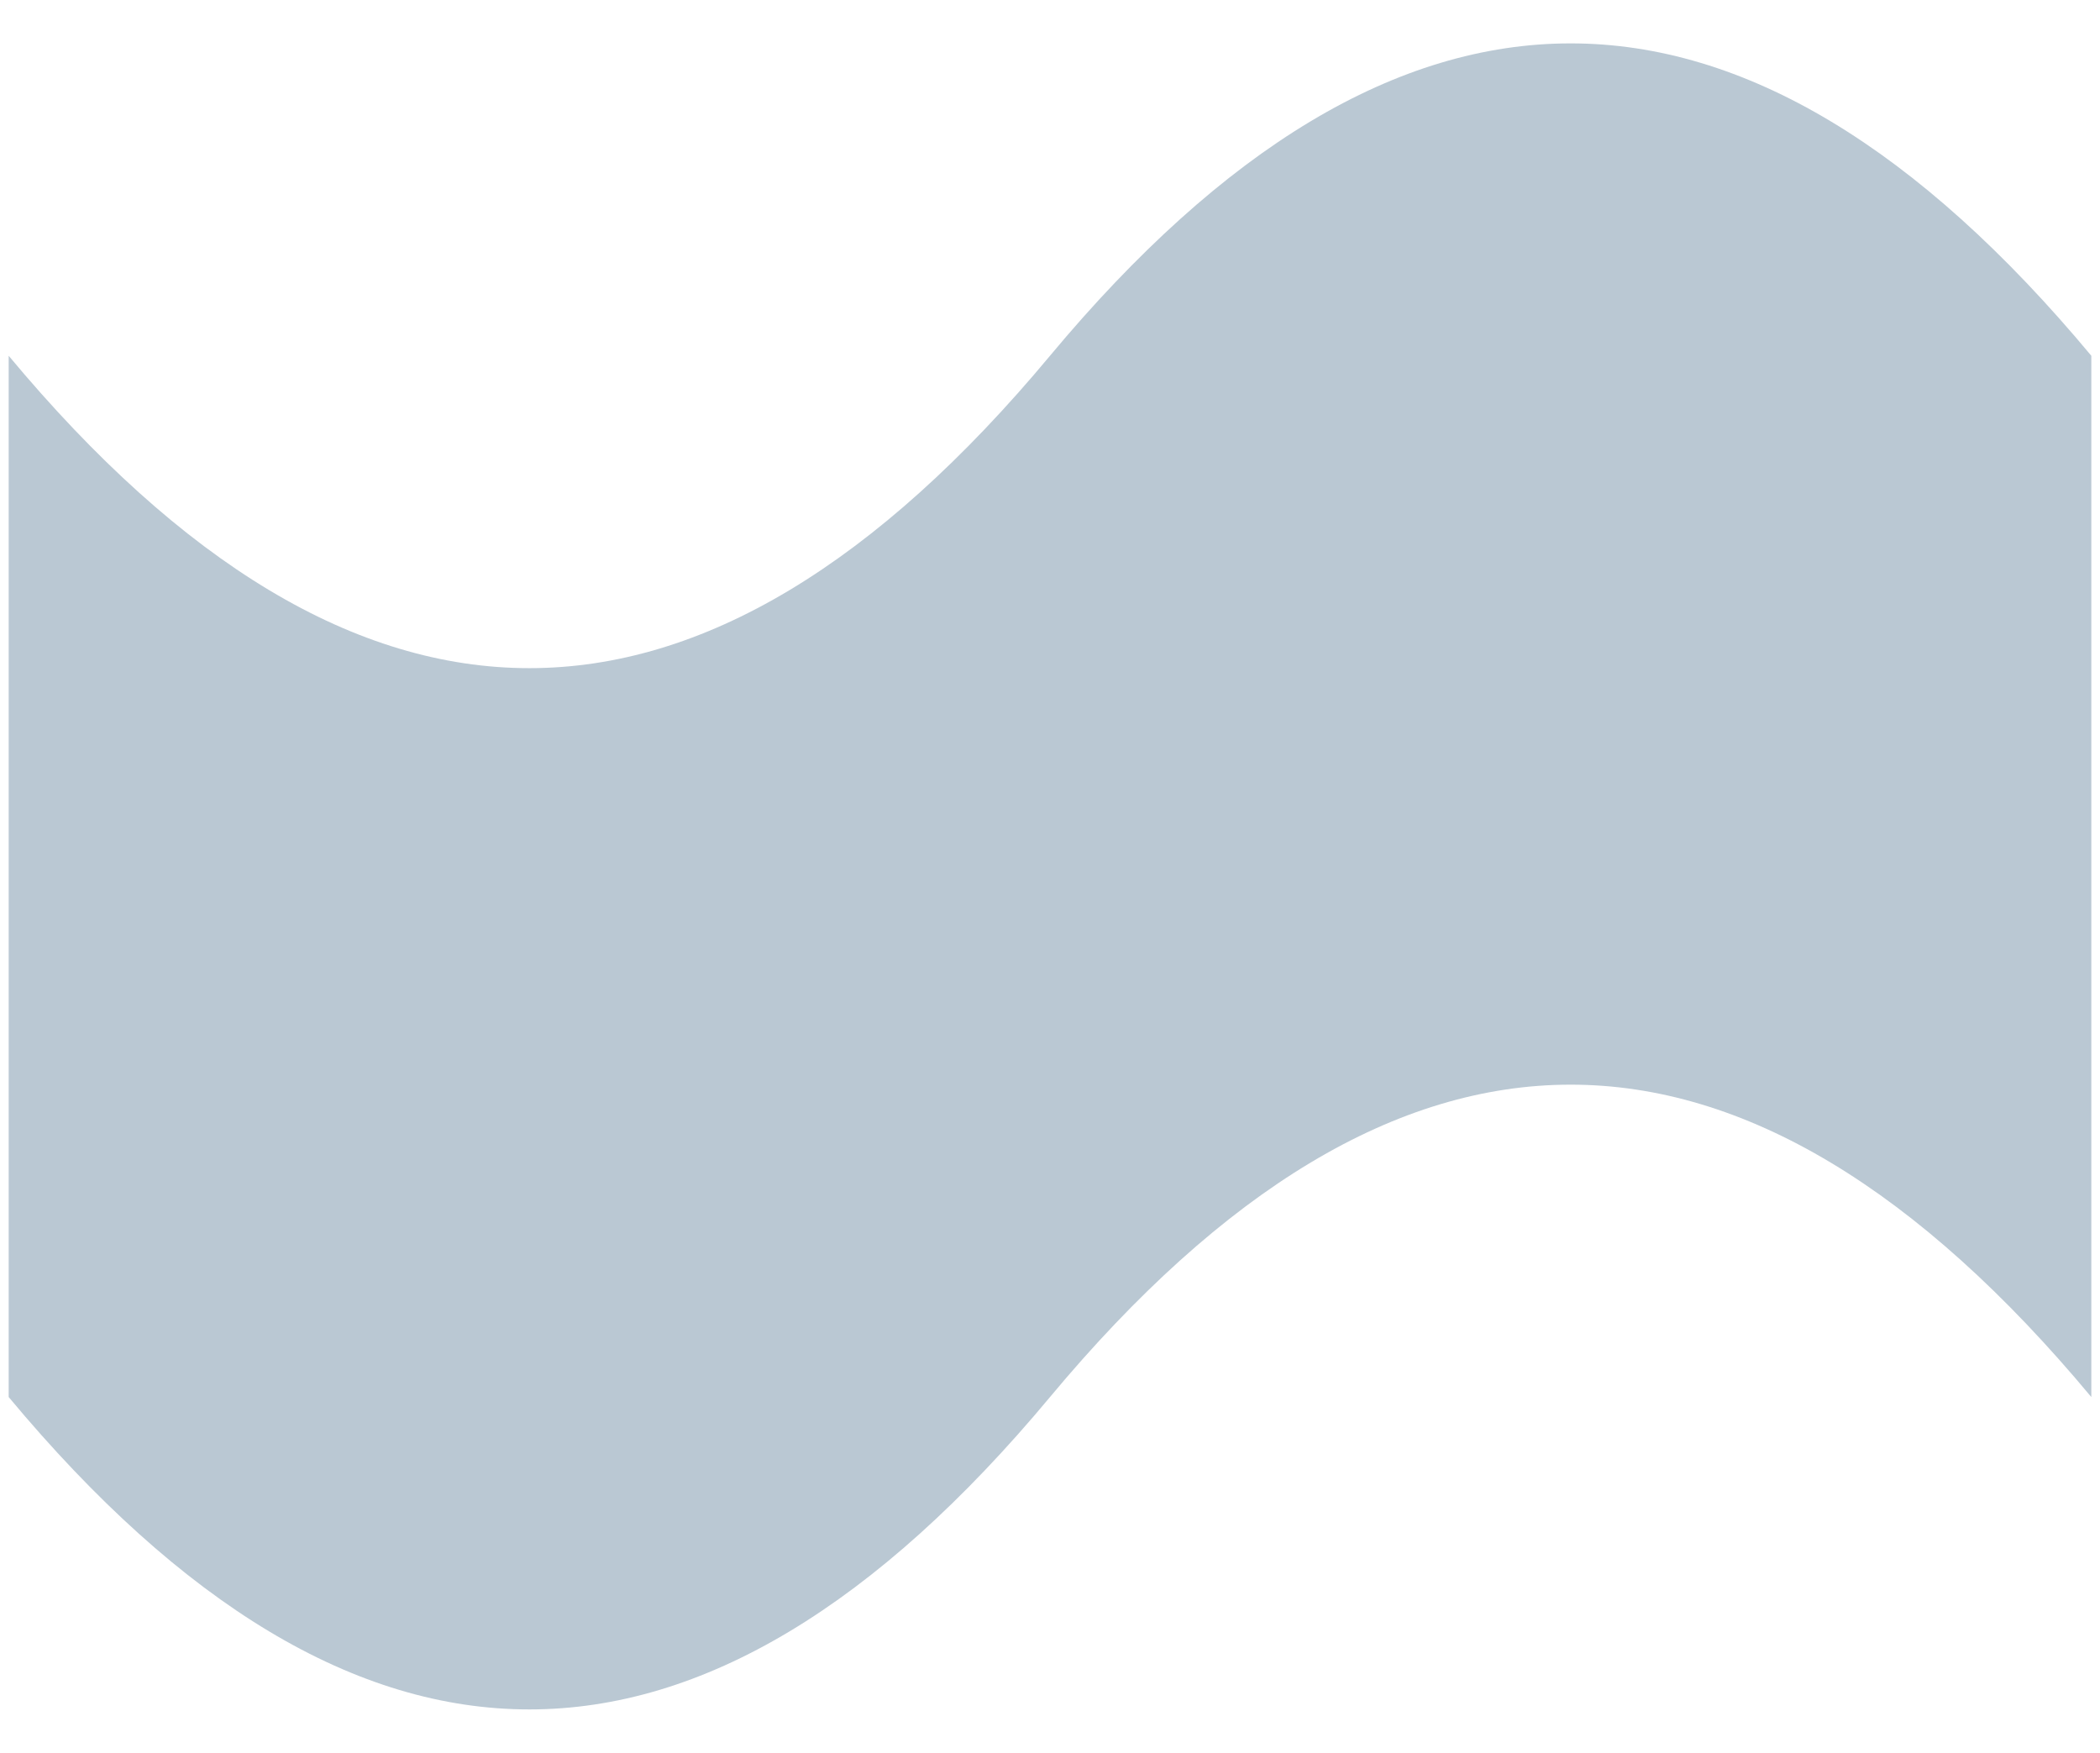 <?xml version="1.0" encoding="UTF-8"?>
<!DOCTYPE svg PUBLIC "-//W3C//DTD SVG 1.1//EN" "http://www.w3.org/Graphics/SVG/1.1/DTD/svg11.dtd">
<svg xmlns="http://www.w3.org/2000/svg" xmlns:xlink="http://www.w3.org/1999/xlink" version="1.1" width="121px" height="101px" viewBox="-0.5 -0.5 121 101" content="&lt;mxfile host=&quot;app.diagrams.net&quot; modified=&quot;2020-08-21T12:06:05.531Z&quot; agent=&quot;5.0 (X11; Linux x86_64) AppleWebKit/537.36 (KHTML, like Gecko) Chrome/81.0.404.129 Safari/537.36&quot; version=&quot;13.6.4&quot; etag=&quot;qWBsTirecm2PsHLjXycr&quot;&gt;&lt;diagram id=&quot;5A16o1mAN4fHqDYnqbS9&quot;&gt;jZKxcoMwDIafhh3j9MhcmrZLpwydXaxgXw3iHKWQPn0NlgNcLnddQP4k2dIvZbJqxzevevOBGlxW5HrM5EtWFGVZhu8ErhEIsRORNN5qZgs42l9gmDO9WA3nTSAhOrL9FtbYdVDThinvcdiGndBtX+1VA3fgWCt3Tz+tJhPp/ilf+DvYxqSXRc6eVqVgBmejNA4rJA+ZrDwiRasdK3CTeEmXmPf6wHsrzENH/0koYsKPchfujeuia2o2lNhPJs2/58FYgmOv6okNYb6BGWpdOIlgnqxzFTr0c7L8UvVey8DP5PEbkqfDbrqLHwdPMD5sQNxkCfsE2AL5awhJCSUrybtU7Pg8LIMRSW2zHkqaieJlaG53L3oFgyVLx2U0s2+14PLwBw==&lt;/diagram&gt;&lt;/mxfile&gt;" style="background-color: rgb(255, 255, 255);"><defs/><g><path d="M 0 20 Q 30 56 60 20 Q 90 -16 120 20 L 120 80 Q 90 44 60 80 Q 30 116 0 80 L 0 20 Z" fill="#bac8d3" stroke="none" pointer-events="all"/></g></svg>